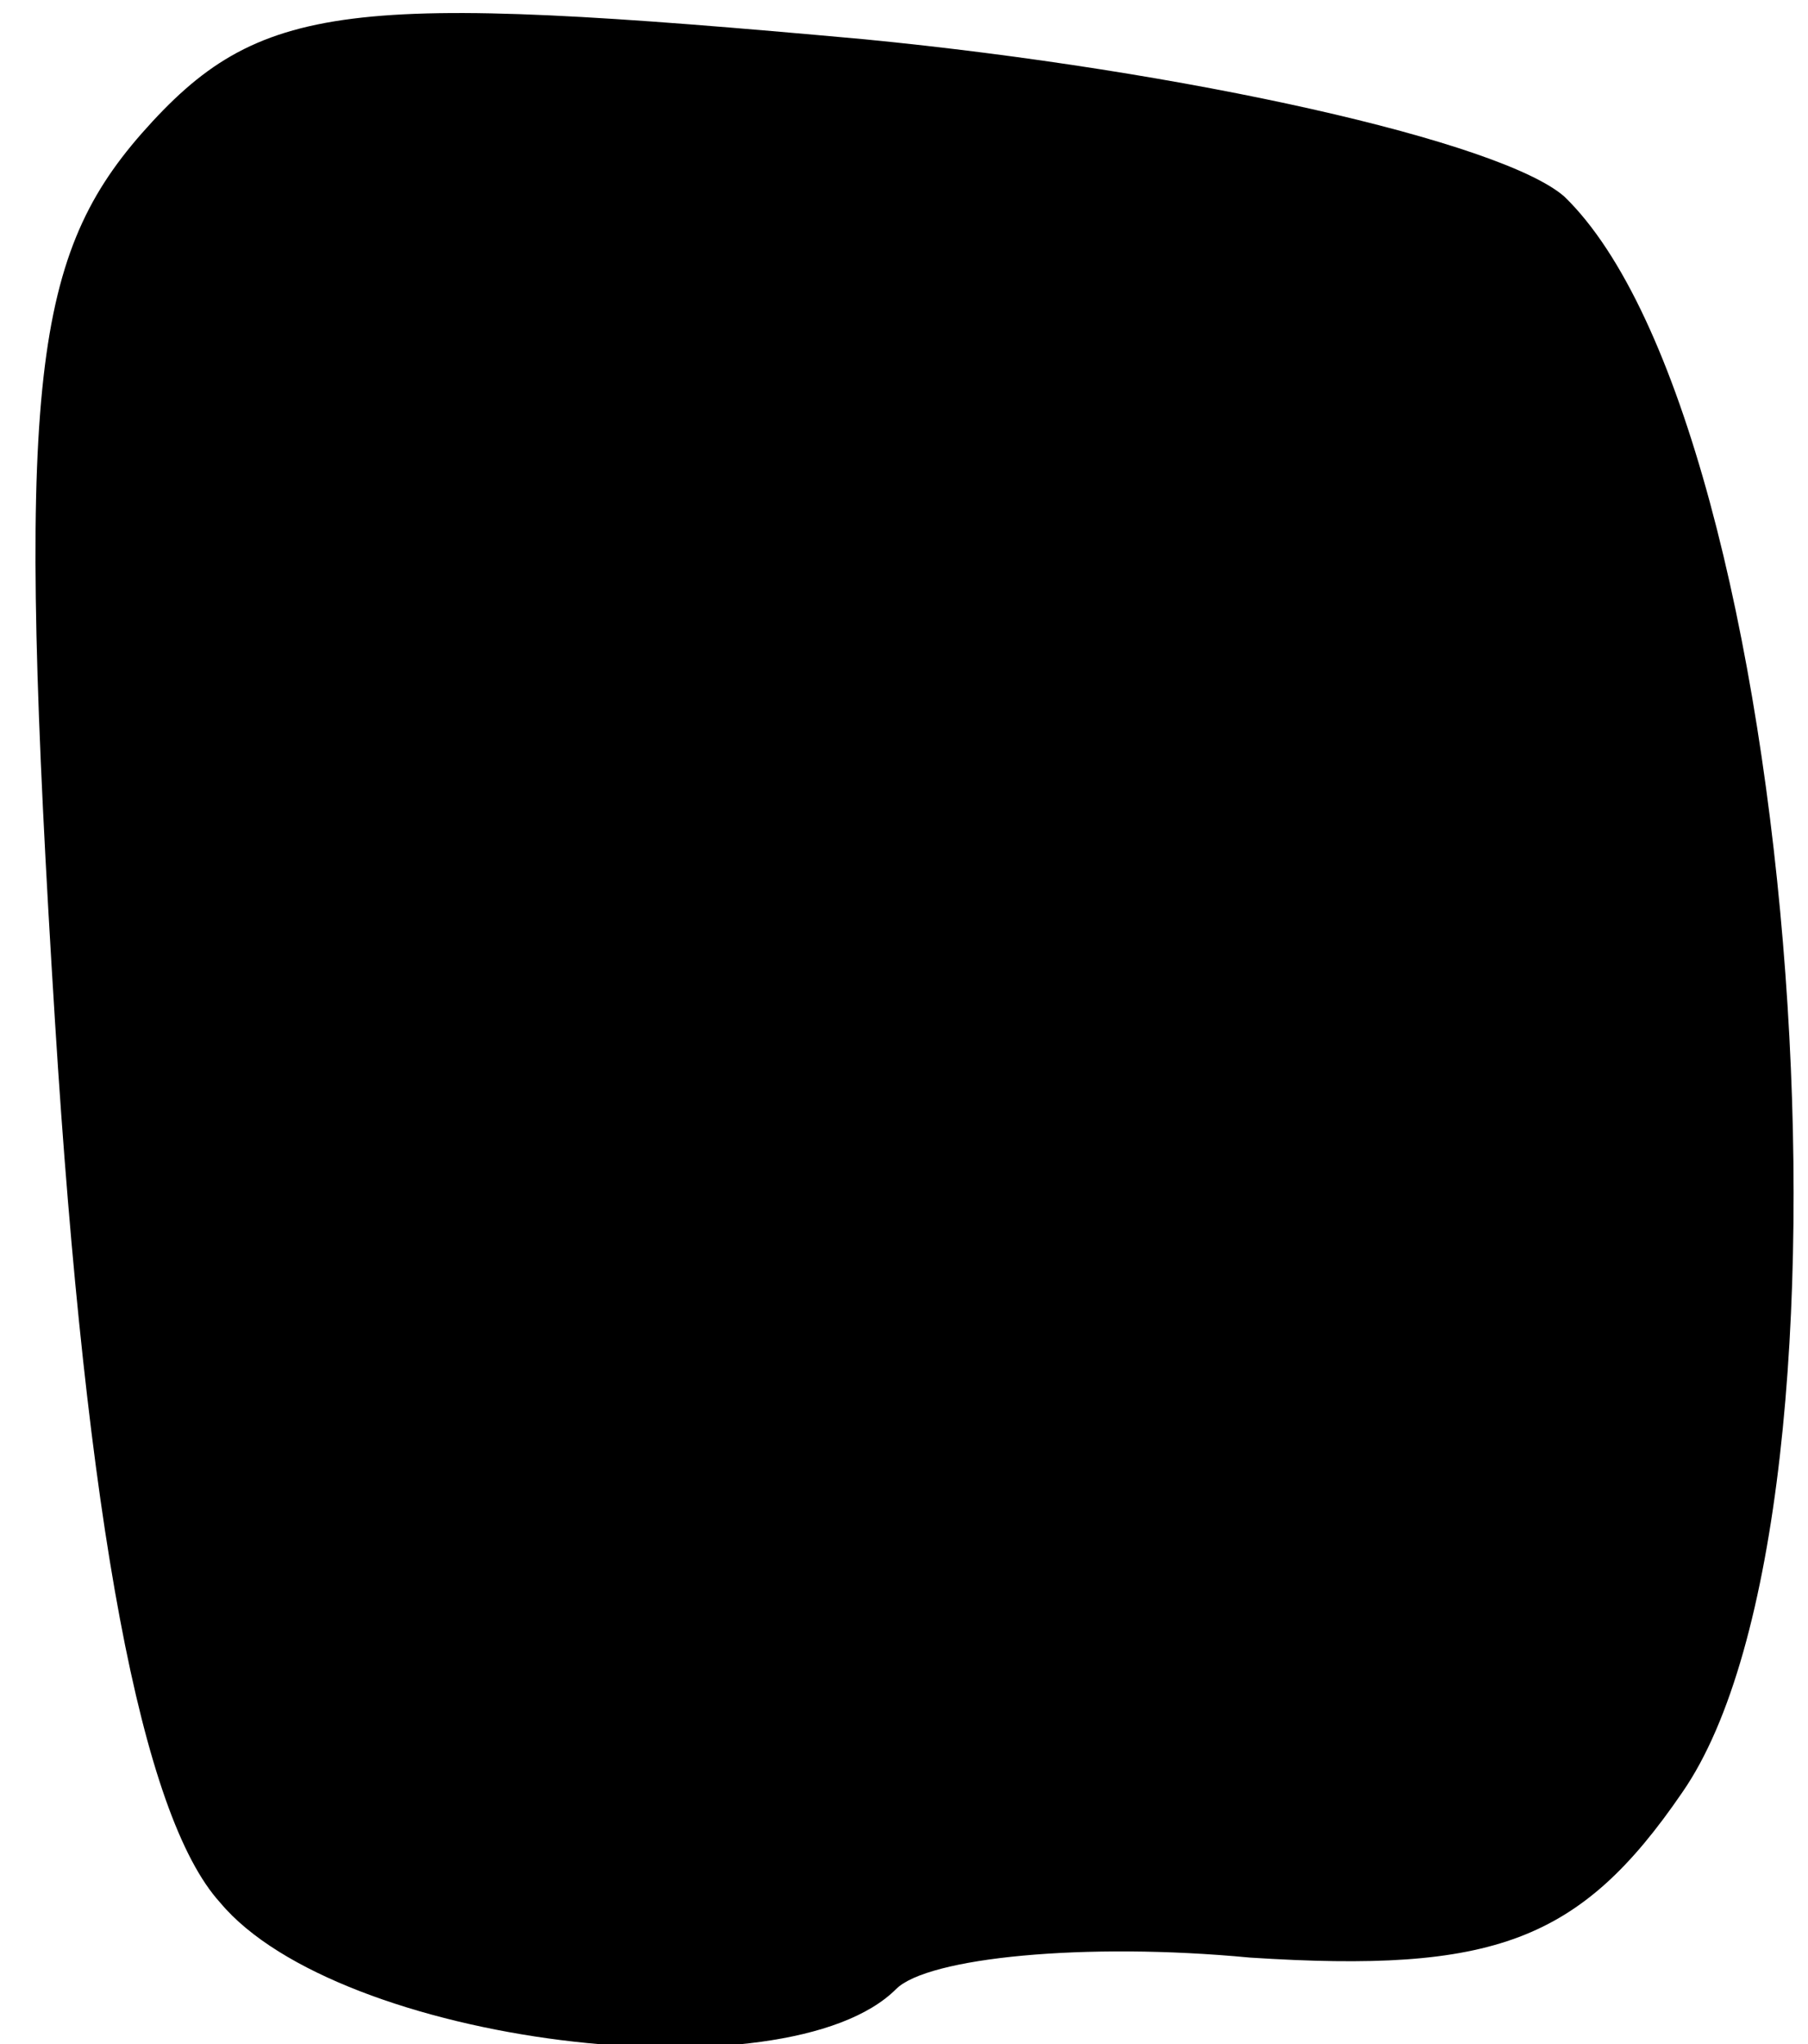 <?xml version="1.0" standalone="no"?>
<!DOCTYPE svg PUBLIC "-//W3C//DTD SVG 20010904//EN"
 "http://www.w3.org/TR/2001/REC-SVG-20010904/DTD/svg10.dtd">
<svg version="1.0" xmlns="http://www.w3.org/2000/svg"
 width="23pt" height="26pt" viewBox="0 0 23 26"
 preserveAspectRatio="xMidYMid meet">
<g transform="translate(0,26) scale(0.1,-0.1)"
fill="#000000" stroke="none">
<path fill="#000000" stroke="none" d="M18 243 c-14 -16 -16 -33 -11 -113 4
-64 11 -101 21 -112 15 -18 72 -25 86 -11 4 4 24 6 45 4 31 -2 42 2 55 21 25
36 15 174 -15 203 -8 7 -48 16 -89 20 -66 6 -77 5 -92 -12z"/>
</g>
</svg>
